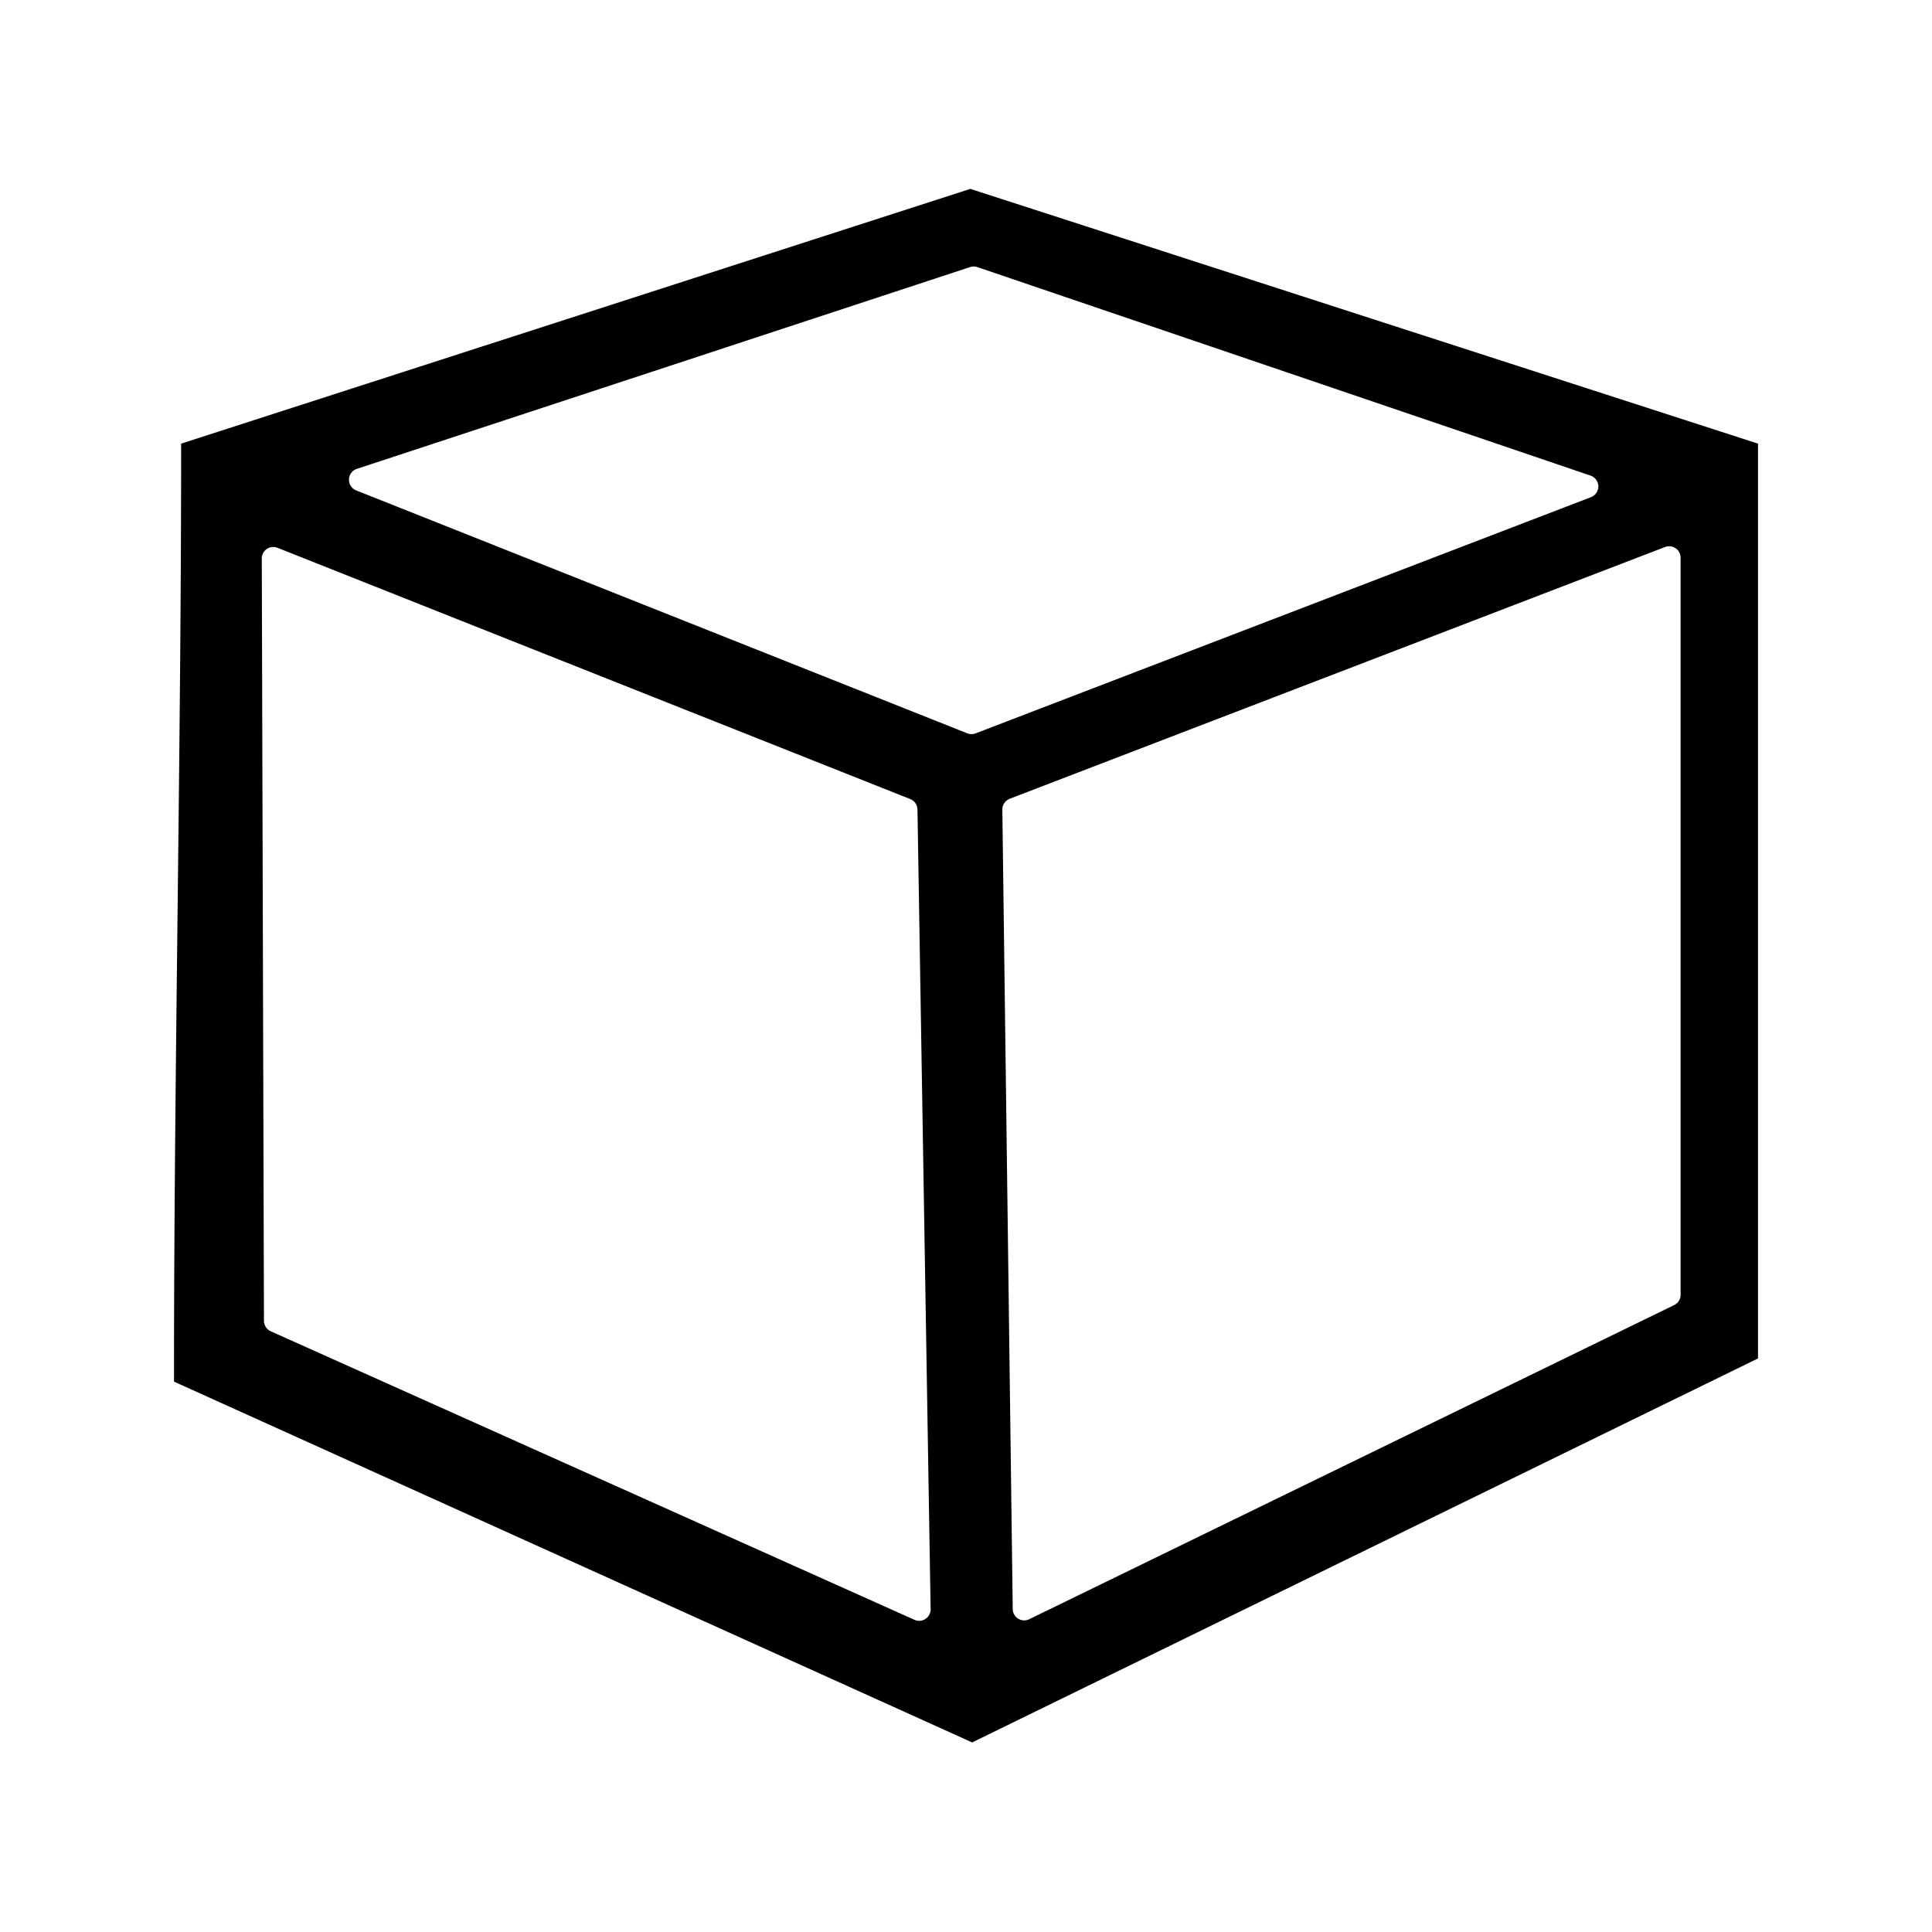 <?xml version="1.0" encoding="UTF-8" standalone="no"?>
<svg
   version="1.1"
   id="svg1"
   width="16"
   height="16"
   viewBox="0 0 16 16"
   sodipodi:docname="draw-cuboid-symbolic.svg"
   inkscape:version="1.3-dev (fdfee2c, 2022-07-24)"
   xmlns:inkscape="http://www.inkscape.org/namespaces/inkscape"
   xmlns:sodipodi="http://sodipodi.sourceforge.net/DTD/sodipodi-0.dtd"
   xmlns="http://www.w3.org/2000/svg"
   xmlns:svg="http://www.w3.org/2000/svg"
   xmlns:rdf="http://www.w3.org/1999/02/22-rdf-syntax-ns#"
   xmlns:cc="http://creativecommons.org/ns#"
   xmlns:dc="http://purl.org/dc/elements/1.1/">
  <style
     id="s0">
   .success { fill: #009909; }
   .warning { fill: #FF1990; }
   .warning   { fill: #00AAFF; }
  </style>
  <style
     id="s2"> 
     @import '../../highlights.css'; 
  </style>
  <defs
     id="defs1280">
    <inkscape:path-effect
       effect="join_type"
       id="path-effect848"
       is_visible="true"
       lpeversion="1"
       linecap_type="butt"
       line_width="1.2"
       linejoin_type="extrp_arc"
       miter_limit="100"
       attempt_force_join="true" />
    <inkscape:path-effect
       effect="join_type"
       id="path-effect979"
       is_visible="true"
       linecap_type="butt"
       line_width="1.2"
       linejoin_type="round"
       miter_limit="100"
       attempt_force_join="true" />
  </defs>
  <sodipodi:namedview
     inkscape:snap-others="false"
     objecttolerance="10"
     gridtolerance="10"
     guidetolerance="10"
     id="namedview"
     showgrid="false"
     inkscape:zoom="21.479795"
     inkscape:cx="3.6313195"
     inkscape:cy="12.826007"
     inkscape:window-width="1920"
     inkscape:window-height="1013"
     inkscape:window-x="-9"
     inkscape:window-y="-9"
     inkscape:window-maximized="1"
     inkscape:current-layer="svg1"
     inkscape:document-rotation="0"
     showguides="true"
     pagecolor="#f8f8f8"
     bordercolor="#c8c8c8"
     borderopacity="1"
     inkscape:pageshadow="0"
     inkscape:pageopacity="0"
     inkscape:pagecheckerboard="0"
     inkscape:guide-bbox="true"
     inkscape:snap-global="false"
     inkscape:showpageshadow="0"
     inkscape:deskcolor="#f8f8f8">
    <inkscape:grid
       type="xygrid"
       id="grid"
       spacingx="0.667"
       spacingy="0.667" />
  </sodipodi:namedview>
  <path
     id="path1781"
     style="color:#000000;display:inline;fill:#000000;fill-rule:evenodd;stroke-width:0.335;-inkscape-stroke:none"
     sodipodi:type="inkscape:offset"
     inkscape:radius="-0.095395297"
     inkscape:original="M 8.0332031 1.4648438 L 7.9824219 1.4824219 L 1.4042969 3.6035156 L 1.4042969 3.7265625 C 1.4042969 6.2030131 1.3457031 8.9148364 1.3457031 11.396484 L 1.3457031 11.503906 L 8.0527344 14.535156 L 14.654297 11.308594 L 14.654297 3.6035156 L 8.0332031 1.4648438 z M 8.0625 2.3027344 L 13.138672 4.0273438 L 8.0429688 5.984375 L 2.984375 3.9726562 L 8.0625 2.3027344 z M 13.822266 4.6210938 L 13.822266 10.722656 L 8.4824219 13.324219 L 8.3964844 6.7050781 L 13.822266 4.6210938 z M 2.2636719 4.625 L 7.5019531 6.7050781 L 7.6113281 13.326172 L 2.28125 10.9375 L 2.2636719 4.625 z "
     d="m 8.035,1.564 -0.021,0.008 a 0.095,0.095 0 0 1 -0.002,0 L 1.5,3.674 v 0.053 c 0,2.478 -0.059,5.19 -0.059,7.67 v 0.045 L 8.051,14.43 14.559,11.25 V 3.674 Z m -0.002,0.648 a 0.095,0.095 0 0 1 0.061,0 L 13.17,3.938 a 0.095,0.095 0 0 1 0.004,0.18 L 8.078,6.074 a 0.095,0.095 0 0 1 -0.07,-0.002 L 2.949,4.061 a 0.095,0.095 0 0 1 0.006,-0.178 z M 13.787,4.531 a 0.095,0.095 0 0 1 0.131,0.09 v 6.102 a 0.095,0.095 0 0 1 -0.055,0.086 L 8.523,13.41 A 0.095,0.095 0 0 1 8.387,13.326 L 8.301,6.707 a 0.095,0.095 0 0 1 0.061,-0.092 z m -11.488,0.006 5.238,2.08 a 0.095,0.095 0 0 1 0.061,0.086 l 0.109,6.621 a 0.095,0.095 0 0 1 -0.135,0.09 L 2.242,11.025 A 0.095,0.095 0 0 1 2.186,10.938 L 2.168,4.625 a 0.095,0.095 0 0 1 0.131,-0.088 z" />
</svg>
